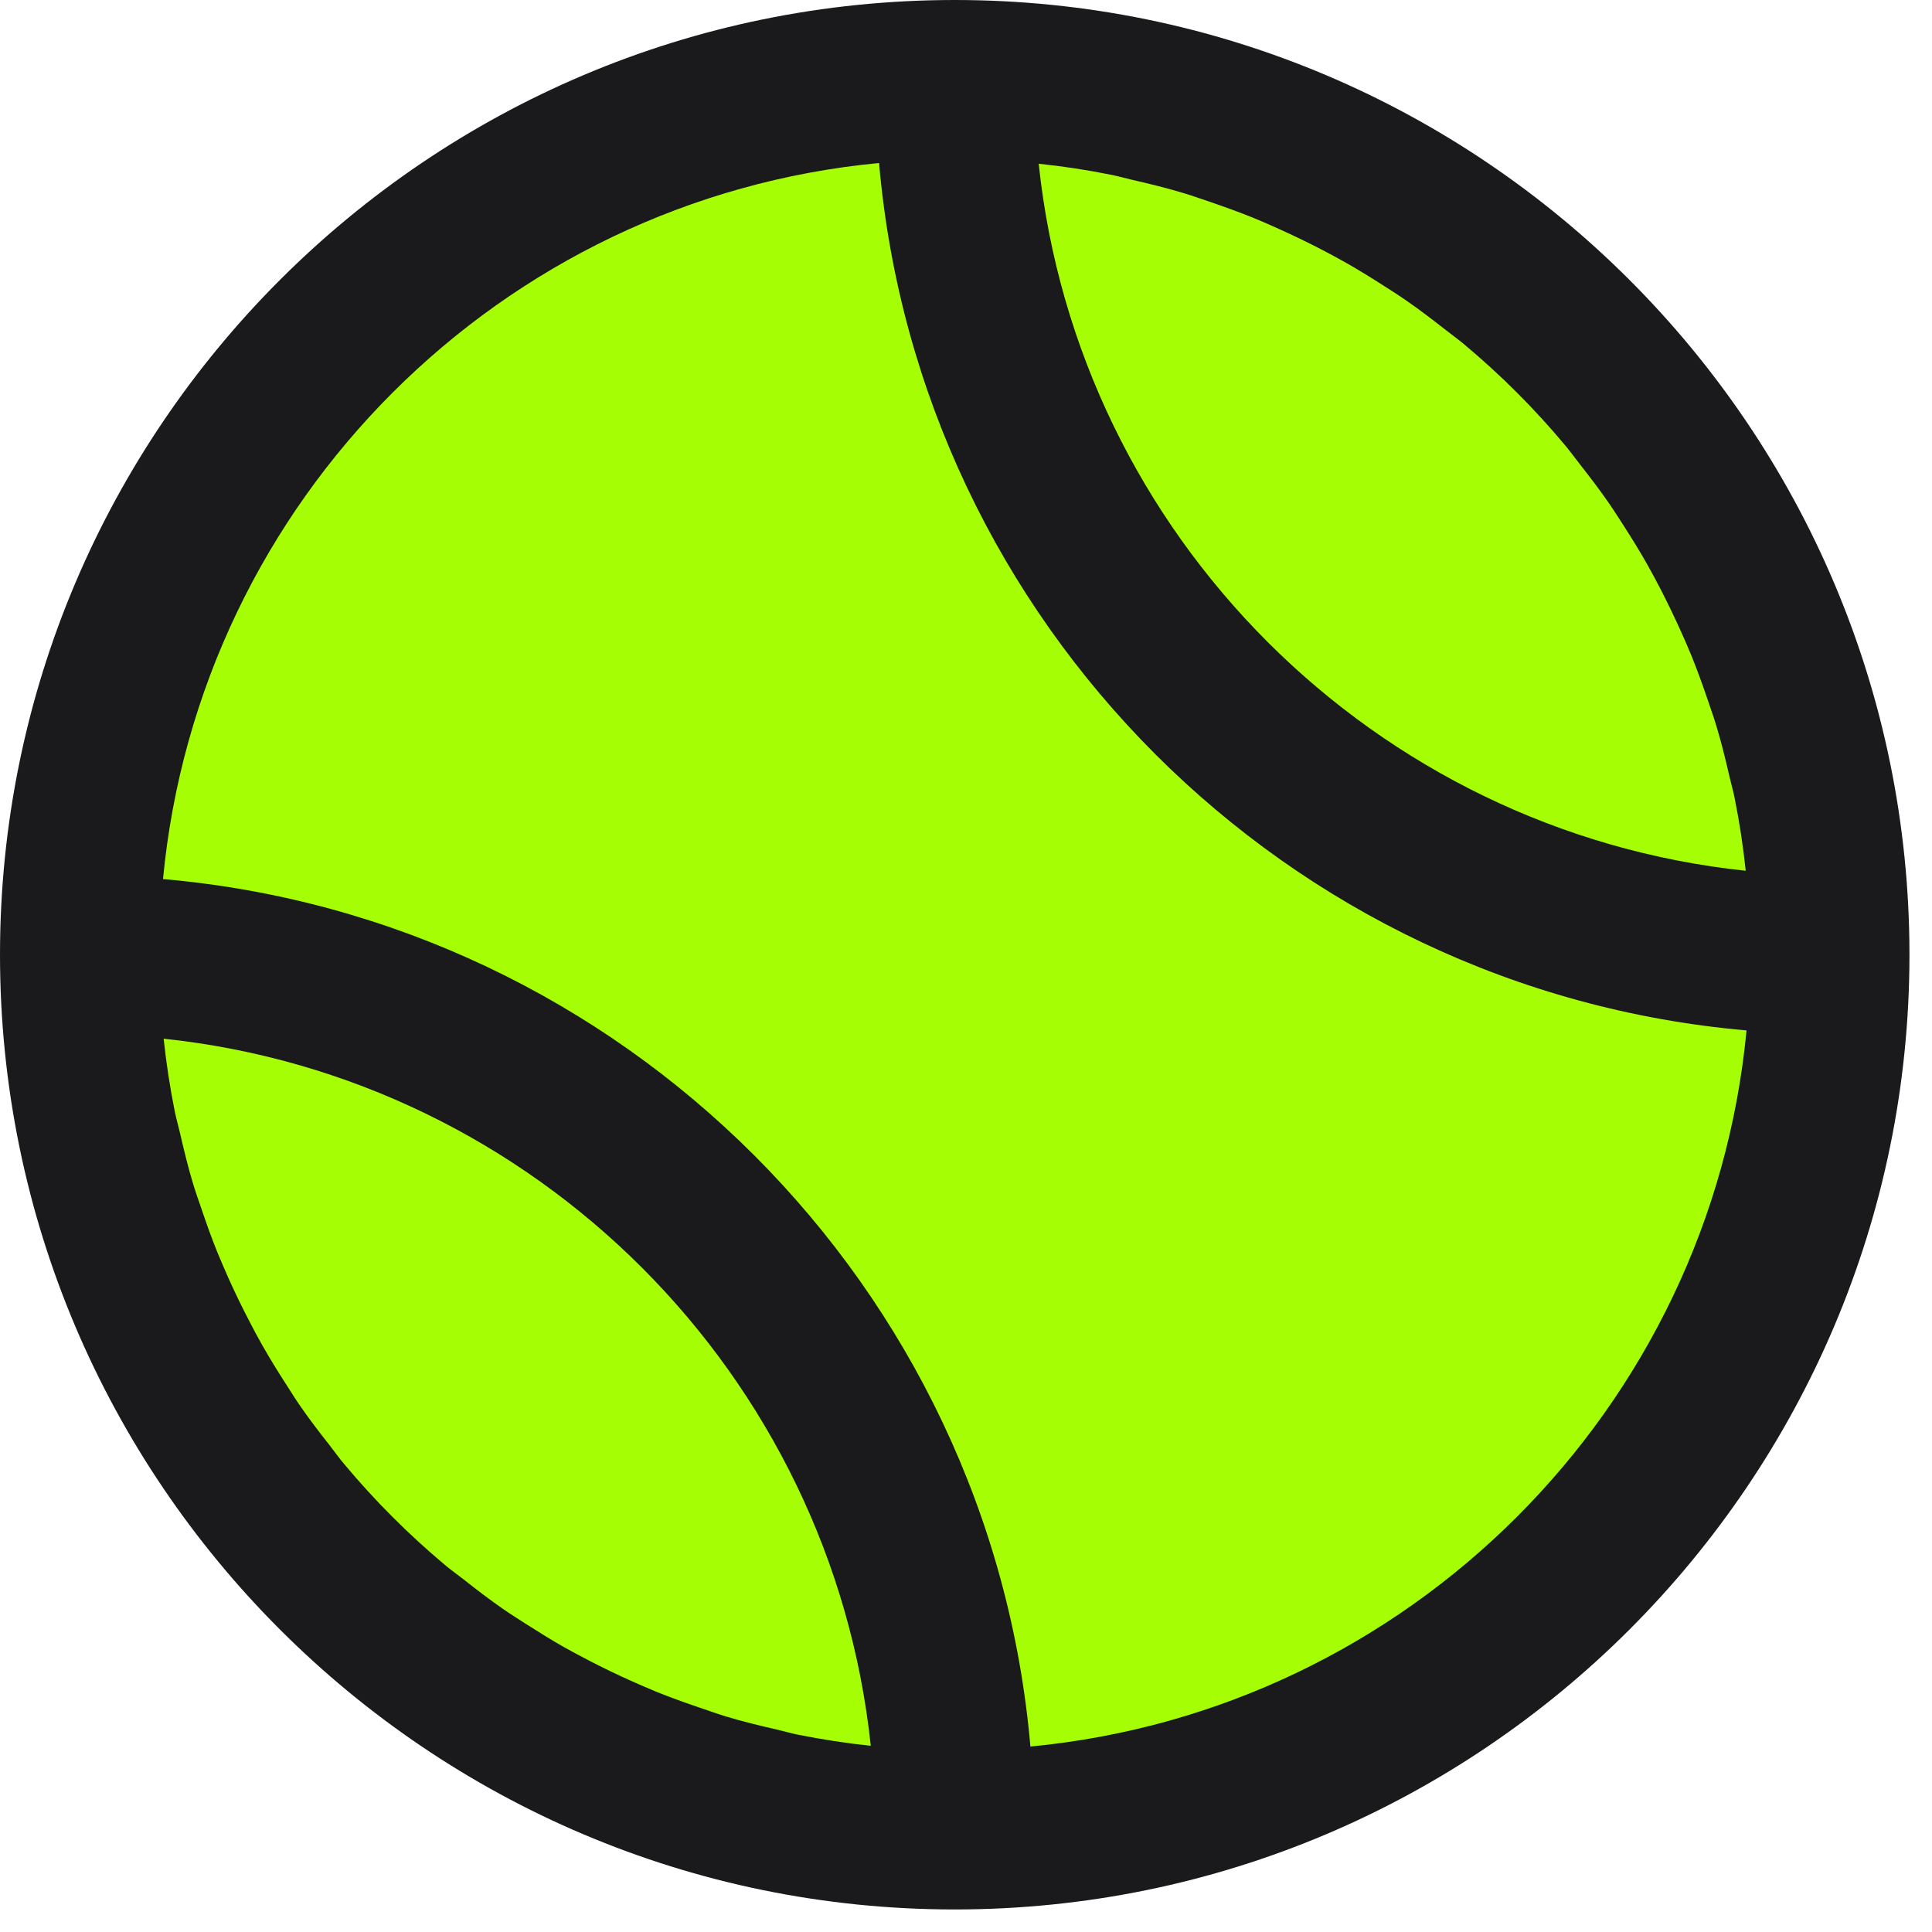 <svg width="24" height="24" viewBox="0 0 24 24" fill="none" xmlns="http://www.w3.org/2000/svg">
<g clip-path="url(#clip0)">
<circle cx="12" cy="12" r="11" fill="#A6FE05"/>
<path d="M11.86 0C5.32 0 0 5.32 0 11.86C0 18.4 5.32 23.72 11.86 23.72C18.4 23.72 23.72 18.4 23.72 11.86C23.72 5.32 18.4 0 11.86 0ZM19.622 5.762C19.747 5.922 19.871 6.083 19.986 6.25C20.051 6.343 20.111 6.44 20.173 6.535C20.274 6.692 20.372 6.851 20.464 7.014C20.523 7.118 20.579 7.224 20.634 7.33C20.718 7.494 20.798 7.66 20.874 7.828C20.923 7.937 20.972 8.047 21.017 8.158C21.088 8.335 21.153 8.515 21.215 8.697C21.251 8.805 21.29 8.911 21.322 9.02C21.385 9.228 21.437 9.441 21.486 9.655C21.506 9.741 21.531 9.825 21.548 9.913C21.608 10.21 21.654 10.511 21.686 10.817C17.07 10.33 13.39 6.651 12.903 2.034C13.209 2.066 13.51 2.112 13.807 2.172C13.895 2.19 13.979 2.214 14.065 2.234C14.279 2.283 14.492 2.335 14.7 2.398C14.809 2.43 14.915 2.469 15.023 2.505C15.205 2.567 15.385 2.632 15.562 2.703C15.673 2.748 15.783 2.797 15.892 2.846C16.06 2.922 16.226 3.002 16.39 3.086C16.496 3.141 16.602 3.197 16.706 3.256C16.869 3.348 17.028 3.446 17.185 3.547C17.281 3.608 17.377 3.669 17.47 3.734C17.637 3.849 17.798 3.973 17.958 4.098C18.033 4.157 18.111 4.213 18.184 4.274C18.642 4.656 19.064 5.078 19.446 5.536C19.507 5.609 19.563 5.687 19.622 5.762ZM9.913 21.549C9.825 21.531 9.74 21.506 9.654 21.486C9.44 21.437 9.227 21.386 9.02 21.323C8.911 21.29 8.805 21.251 8.697 21.215C8.515 21.153 8.335 21.089 8.157 21.017C8.046 20.972 7.937 20.923 7.828 20.875C7.659 20.799 7.493 20.719 7.329 20.634C7.223 20.579 7.117 20.523 7.013 20.465C6.851 20.373 6.692 20.274 6.535 20.174C6.439 20.112 6.343 20.052 6.249 19.987C6.082 19.871 5.921 19.748 5.762 19.622C5.686 19.563 5.609 19.508 5.535 19.447C5.078 19.064 4.655 18.642 4.274 18.185C4.212 18.112 4.157 18.034 4.098 17.958C3.972 17.799 3.849 17.638 3.733 17.471C3.668 17.377 3.608 17.281 3.547 17.185C3.446 17.029 3.348 16.869 3.256 16.707C3.197 16.603 3.14 16.497 3.086 16.39C3.001 16.227 2.921 16.061 2.845 15.893C2.797 15.783 2.748 15.674 2.703 15.563C2.631 15.386 2.566 15.205 2.505 15.023C2.468 14.916 2.43 14.81 2.397 14.7C2.334 14.492 2.283 14.279 2.234 14.066C2.214 13.979 2.189 13.895 2.171 13.807C2.112 13.51 2.065 13.209 2.033 12.903C6.65 13.39 10.329 17.07 10.817 21.687C10.511 21.655 10.21 21.608 9.913 21.549ZM12.8 21.696C12.303 15.982 7.739 11.417 2.025 10.92C2.471 6.22 6.22 2.471 10.92 2.025C11.417 7.739 15.982 12.303 21.696 12.8C21.25 17.5 17.5 21.25 12.8 21.696Z" fill="#1A1A1C"/>
</g>
<defs>
<clipPath id="clip0">
<rect width="23.72" height="23.72" fill="white"/>
</clipPath>
</defs>
</svg>
